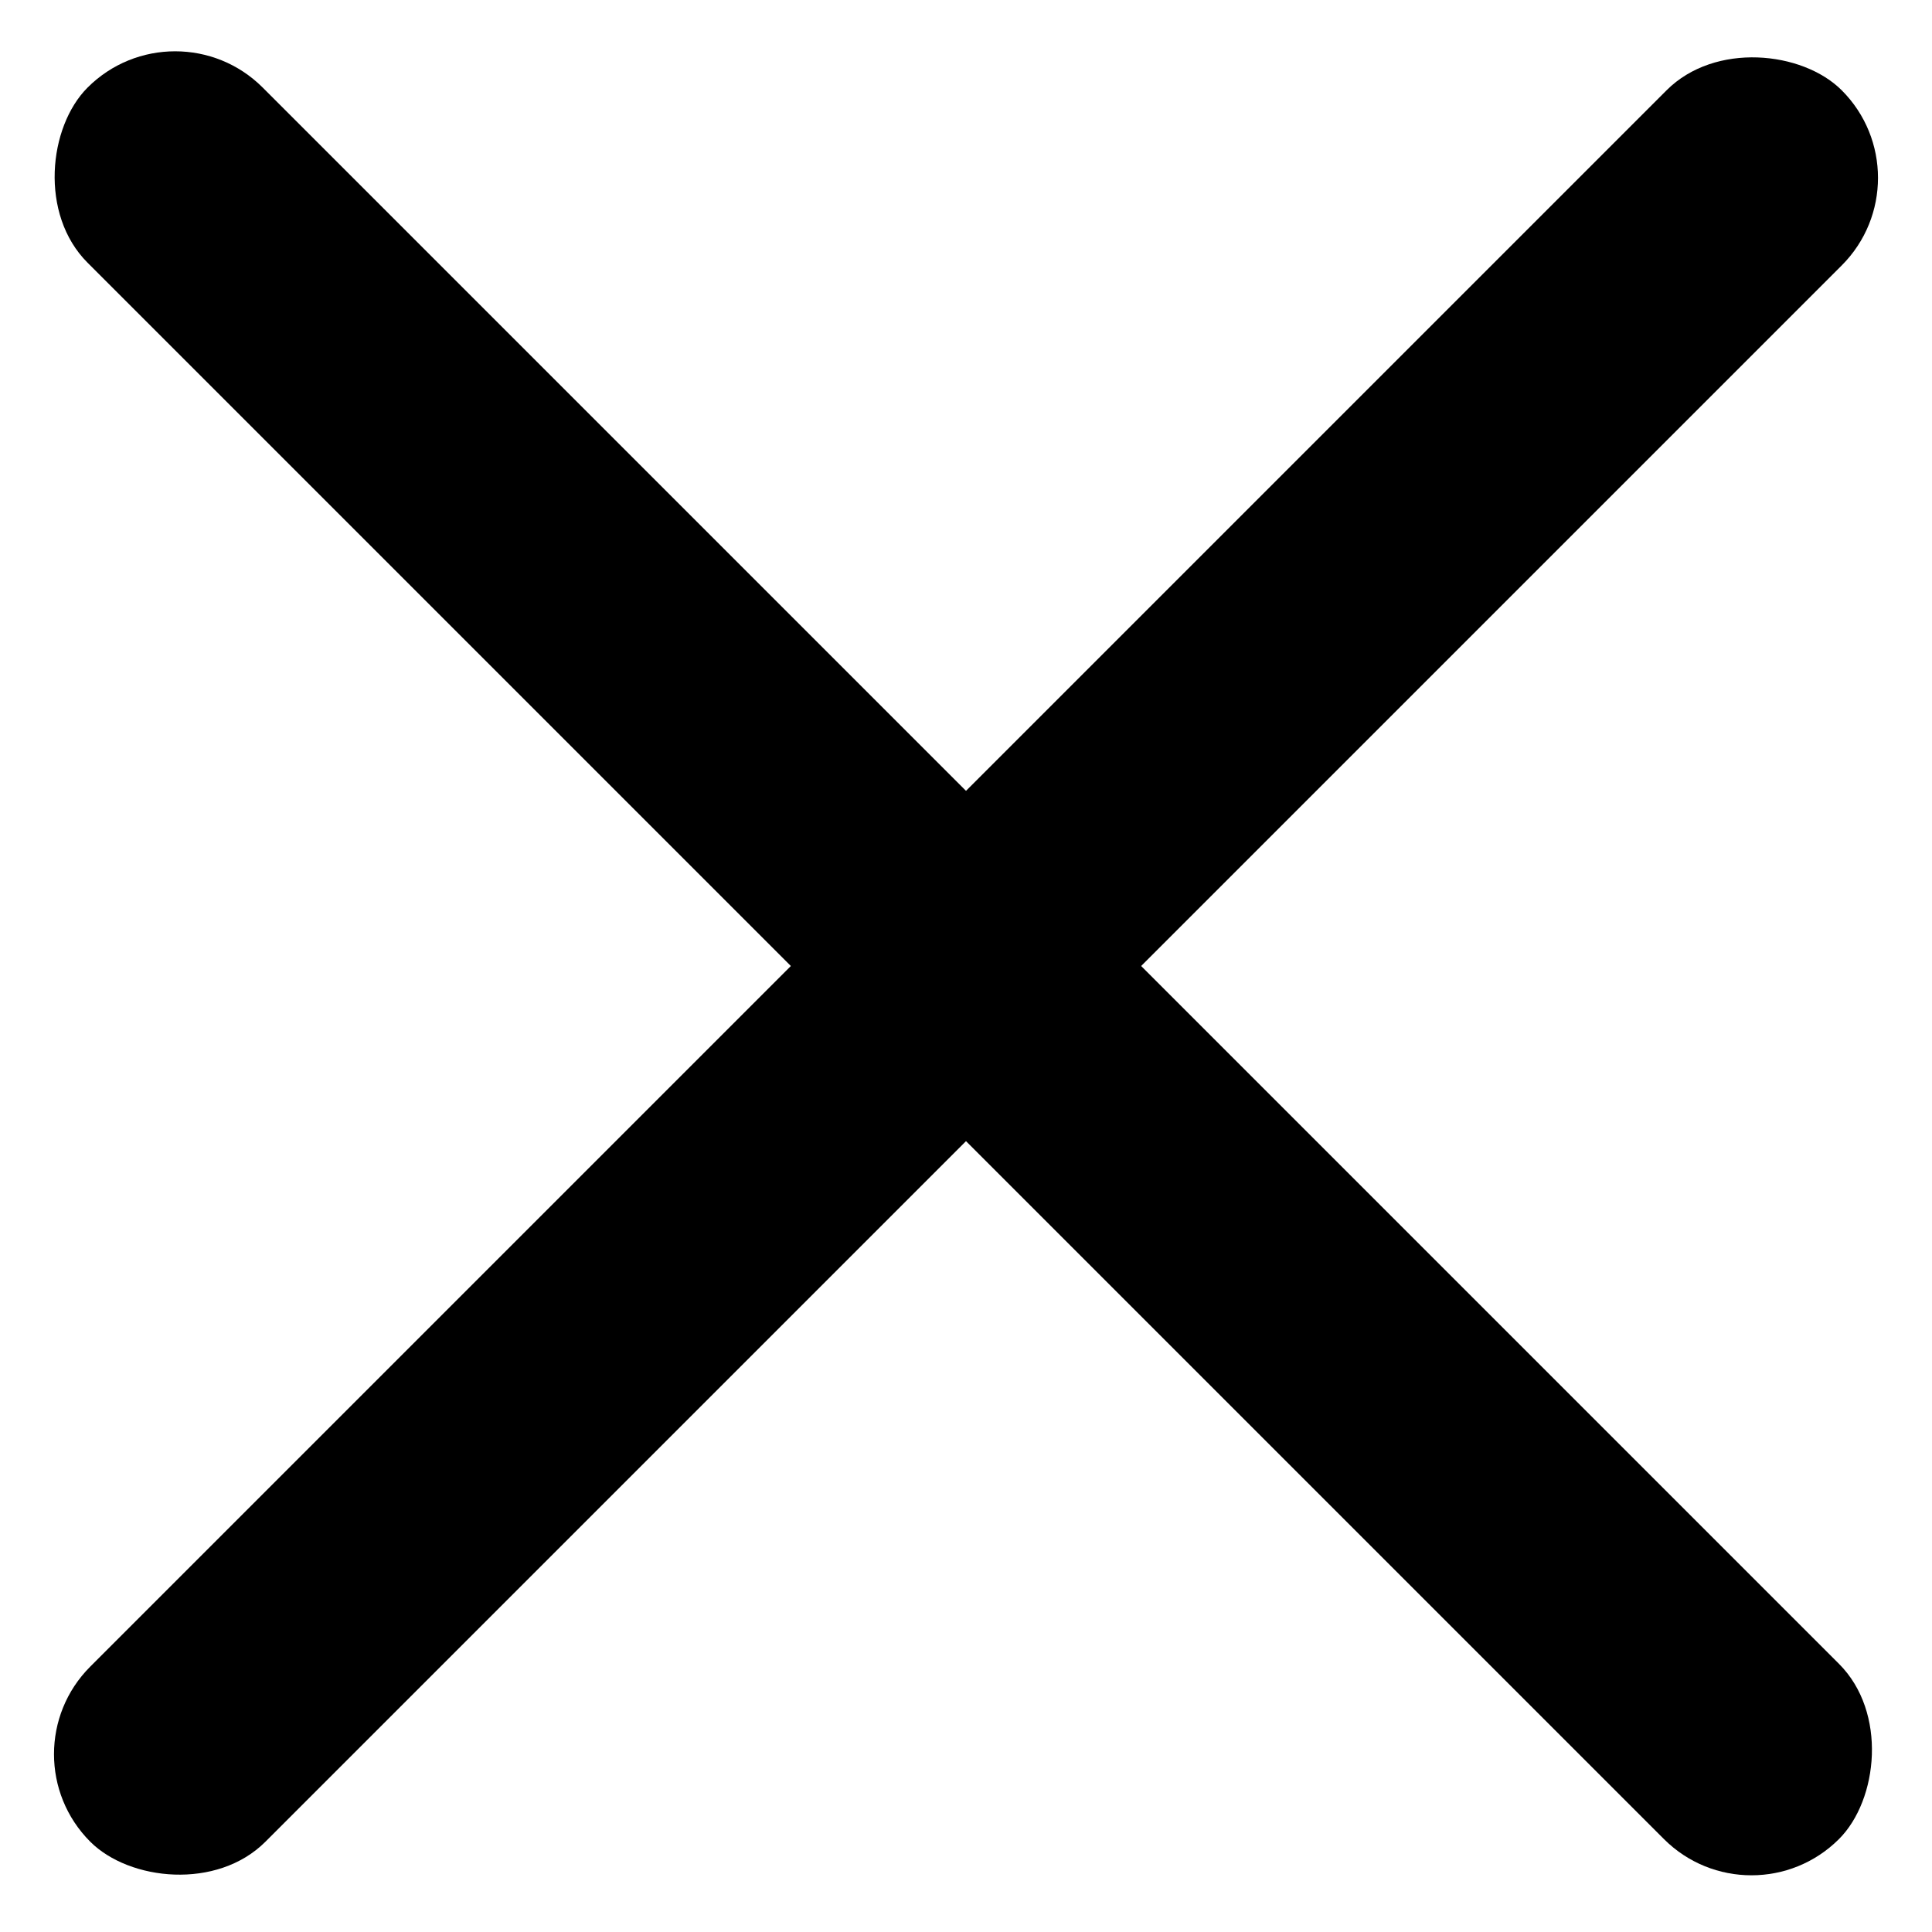 <svg width="78" height="78" viewBox="0 0 78 78" fill="none" xmlns="http://www.w3.org/2000/svg">
<rect x="0.109" y="70.82" width="100" height="10" rx="5" transform="rotate(-45 0.109 70.82)" fill="black"/>
<rect x="7.071" width="100" height="10" rx="5" transform="rotate(45 7.071 0)" fill="black"/>
</svg>

